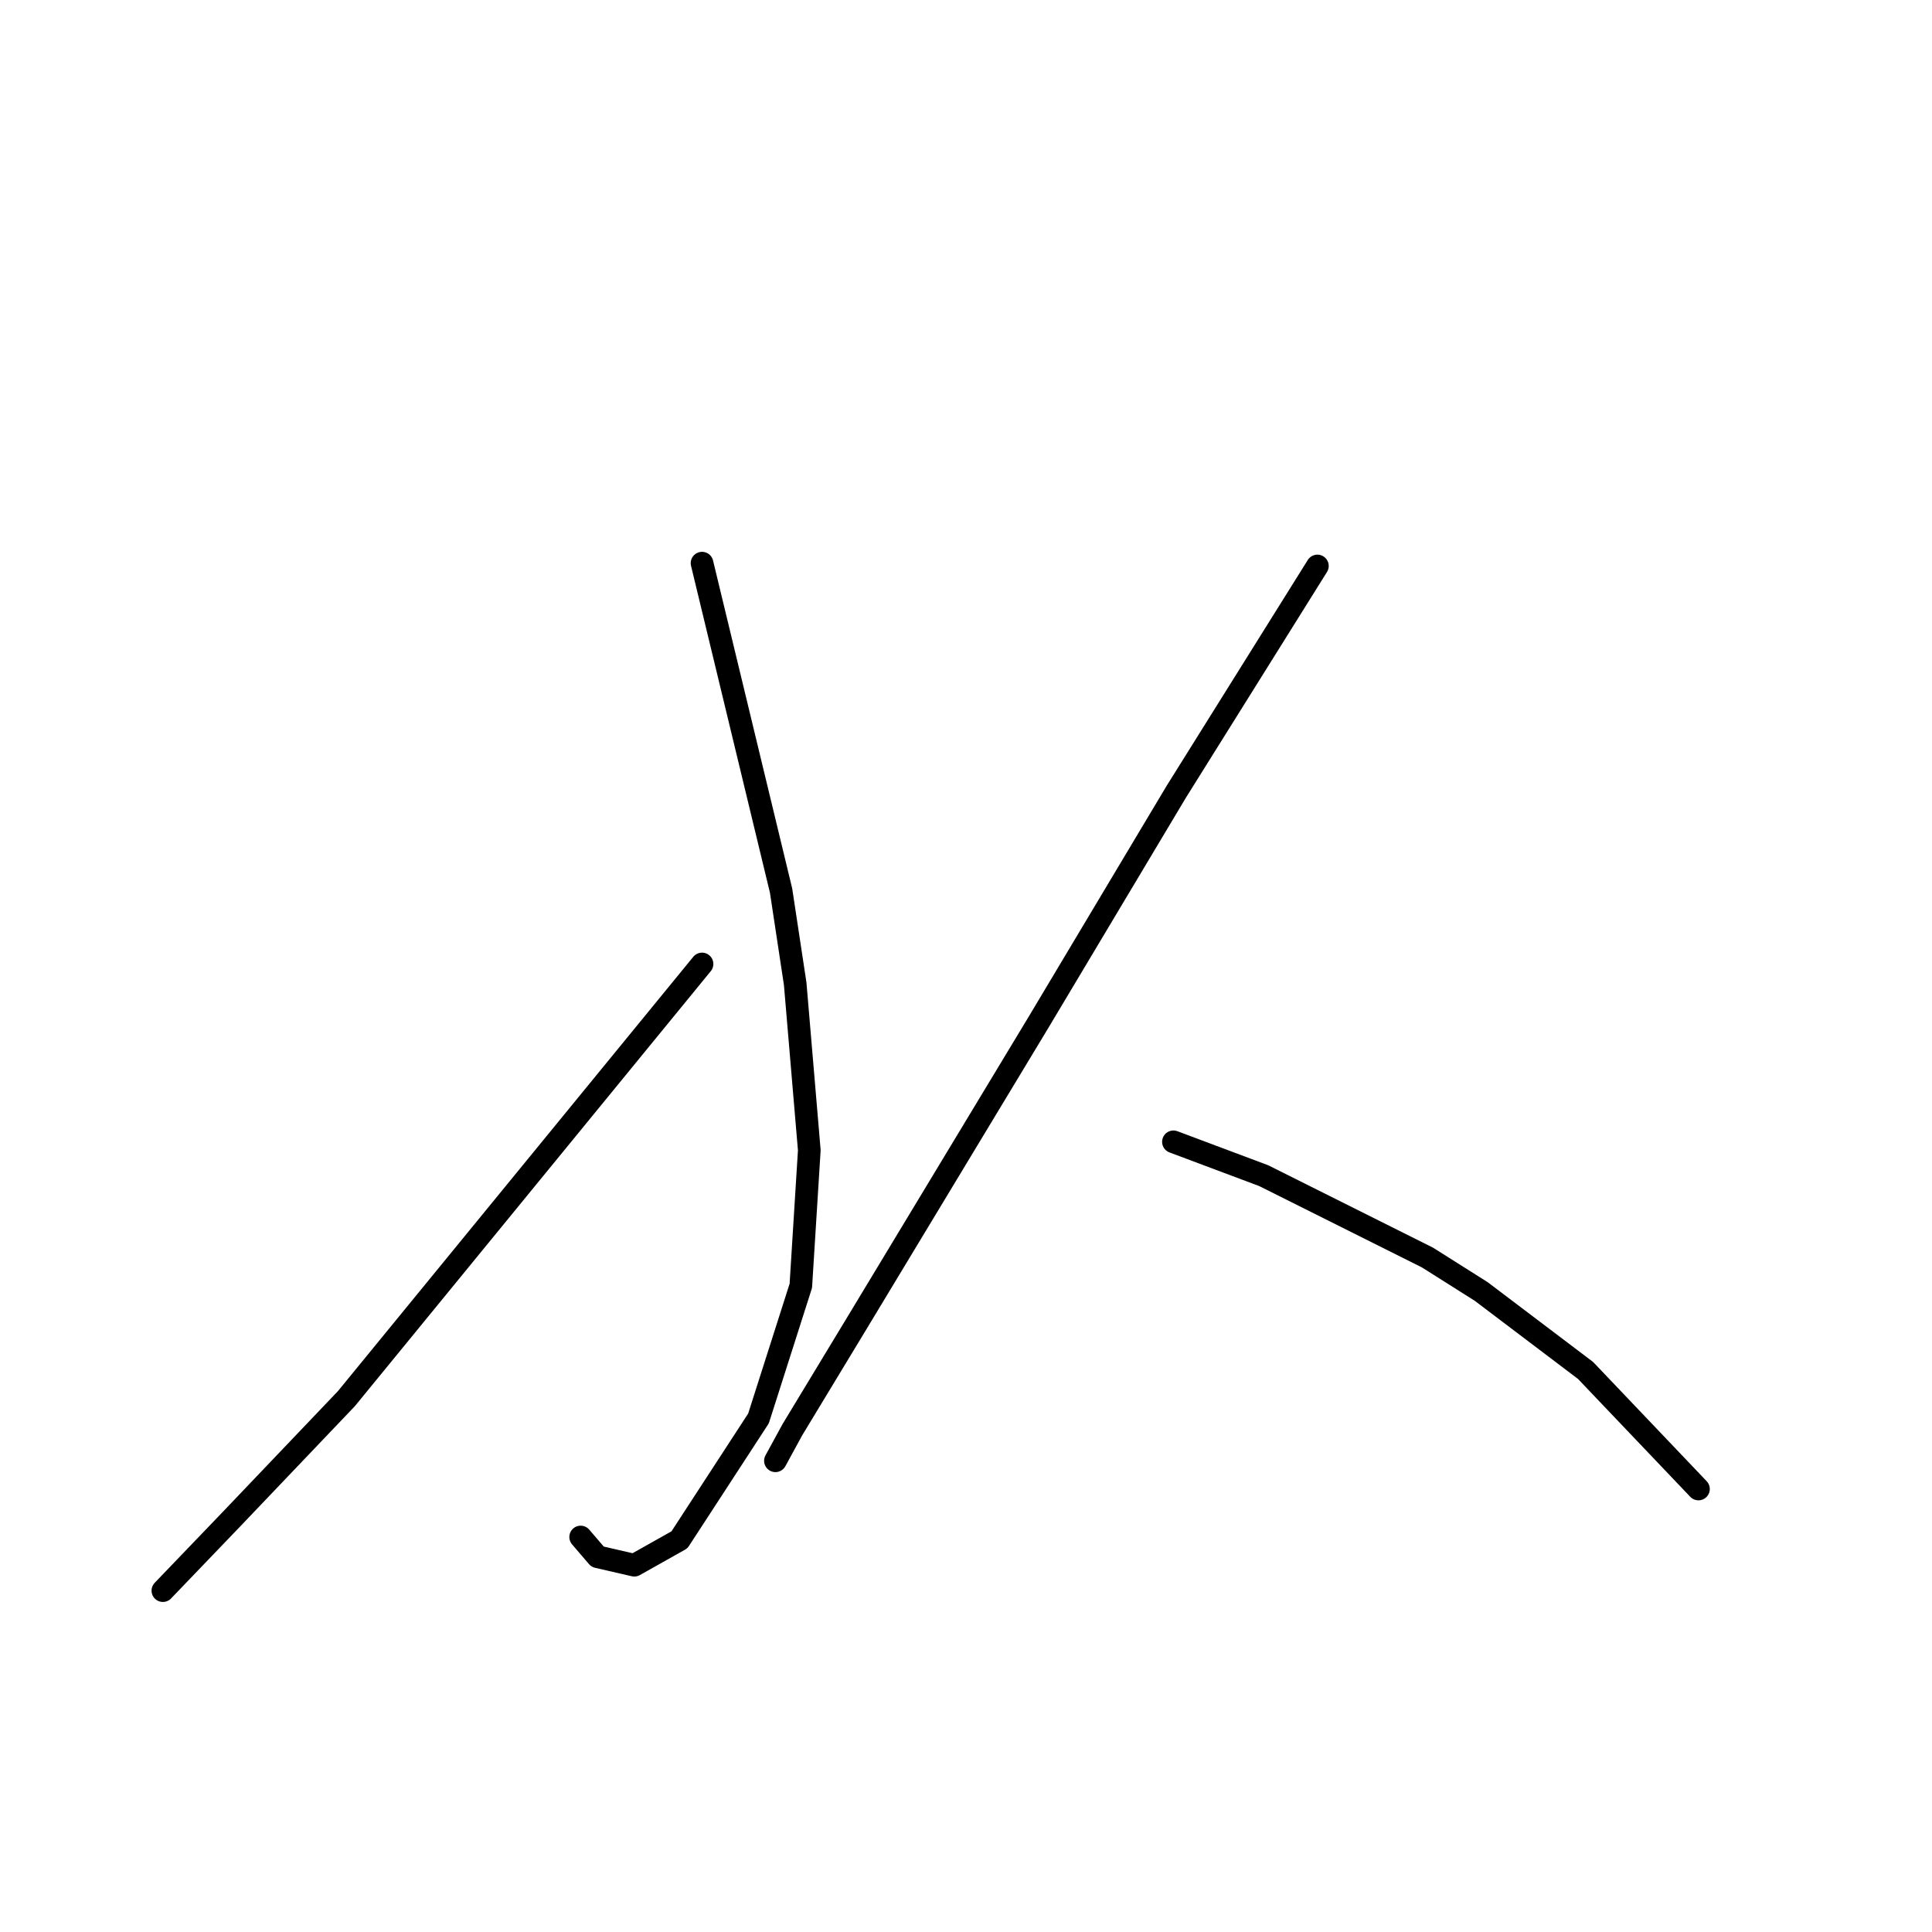<?xml version="1.0" standalone="no"?>
    <svg width="256" height="256" xmlns="http://www.w3.org/2000/svg" version="1.1">
    <polyline stroke="black" stroke-width="3" stroke-linecap="round" fill="transparent" stroke-linejoin="round" points="93.023 74.62 98.26 96.314 103.496 118.008 105.366 130.351 107.236 152.418 106.114 170.372 100.504 187.951 90.031 204.035 84.046 207.401 79.184 206.279 76.94 203.661 76.94 203.661 " />
        <polyline stroke="black" stroke-width="3" stroke-linecap="round" fill="transparent" stroke-linejoin="round" points="93.023 127.732 69.459 156.533 45.895 185.333 30.56 201.416 21.583 210.767 21.583 210.767 " />
        <polyline stroke="black" stroke-width="3" stroke-linecap="round" fill="transparent" stroke-linejoin="round" points="174.562 74.994 165.211 89.955 155.86 104.917 137.533 135.587 113.595 175.234 104.992 189.447 102.748 193.562 102.748 193.562 " />
        <polyline stroke="black" stroke-width="3" stroke-linecap="round" fill="transparent" stroke-linejoin="round" points="155.486 151.296 161.471 153.541 167.455 155.785 189.149 166.632 196.256 171.12 210.095 181.593 225.056 197.302 225.056 197.302 " />
        </svg>